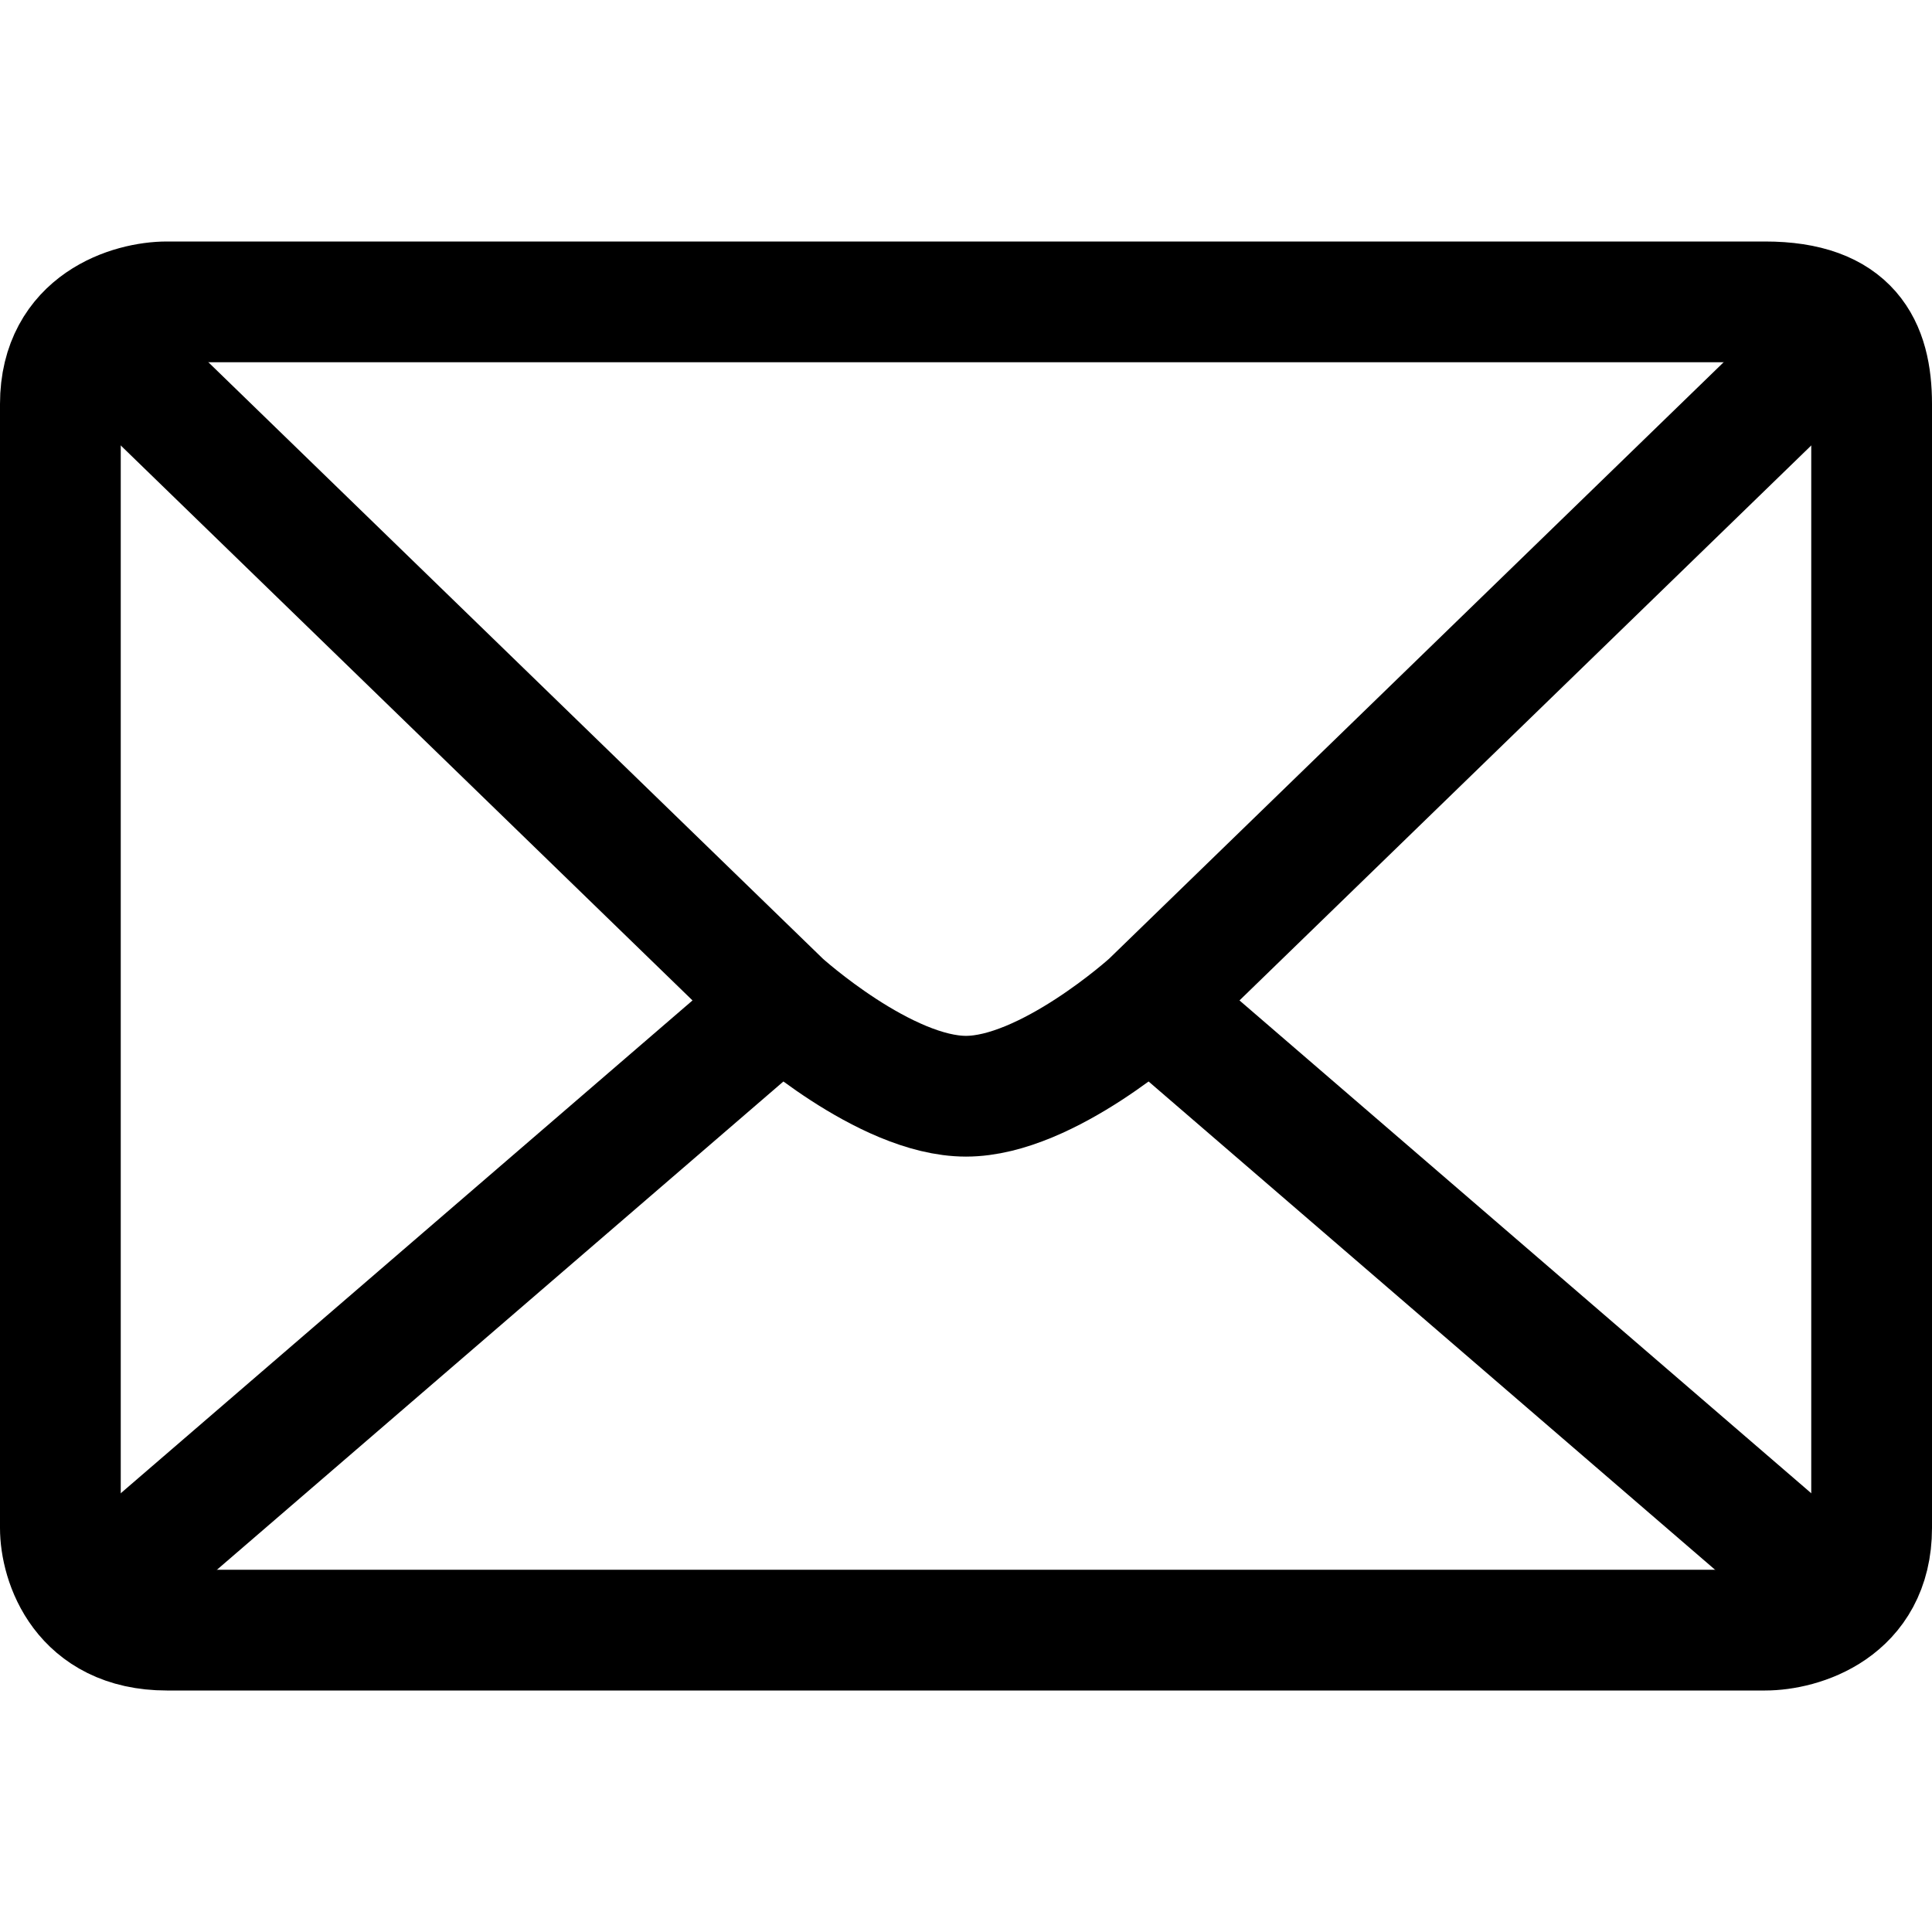 <svg width="30" height="30" viewBox="0 0 32 24" fill="none" xmlns="http://www.w3.org/2000/svg">
    <path d="M1 2.692C1 1.338 2.176 1 2.765 1H29.235C30.647 1 31 1.737 31 2.692V21.308C31 22.662 29.823 23 29.235 23H2.765C1.353 23 1 21.872 1 21.308V2.692Z" stroke="black" stroke-width="2"/>
    <path d="M19.049 12.614C19.049 12.614 17.345 14.157 16 14.157C14.655 14.157 12.951 12.614 12.951 12.614M19.049 12.614L30.348 1.647M19.049 12.614L30.348 22.353M12.951 12.614L1.652 1.647M12.951 12.614L1.652 22.353" stroke="black" stroke-width="2"/>
</svg>
